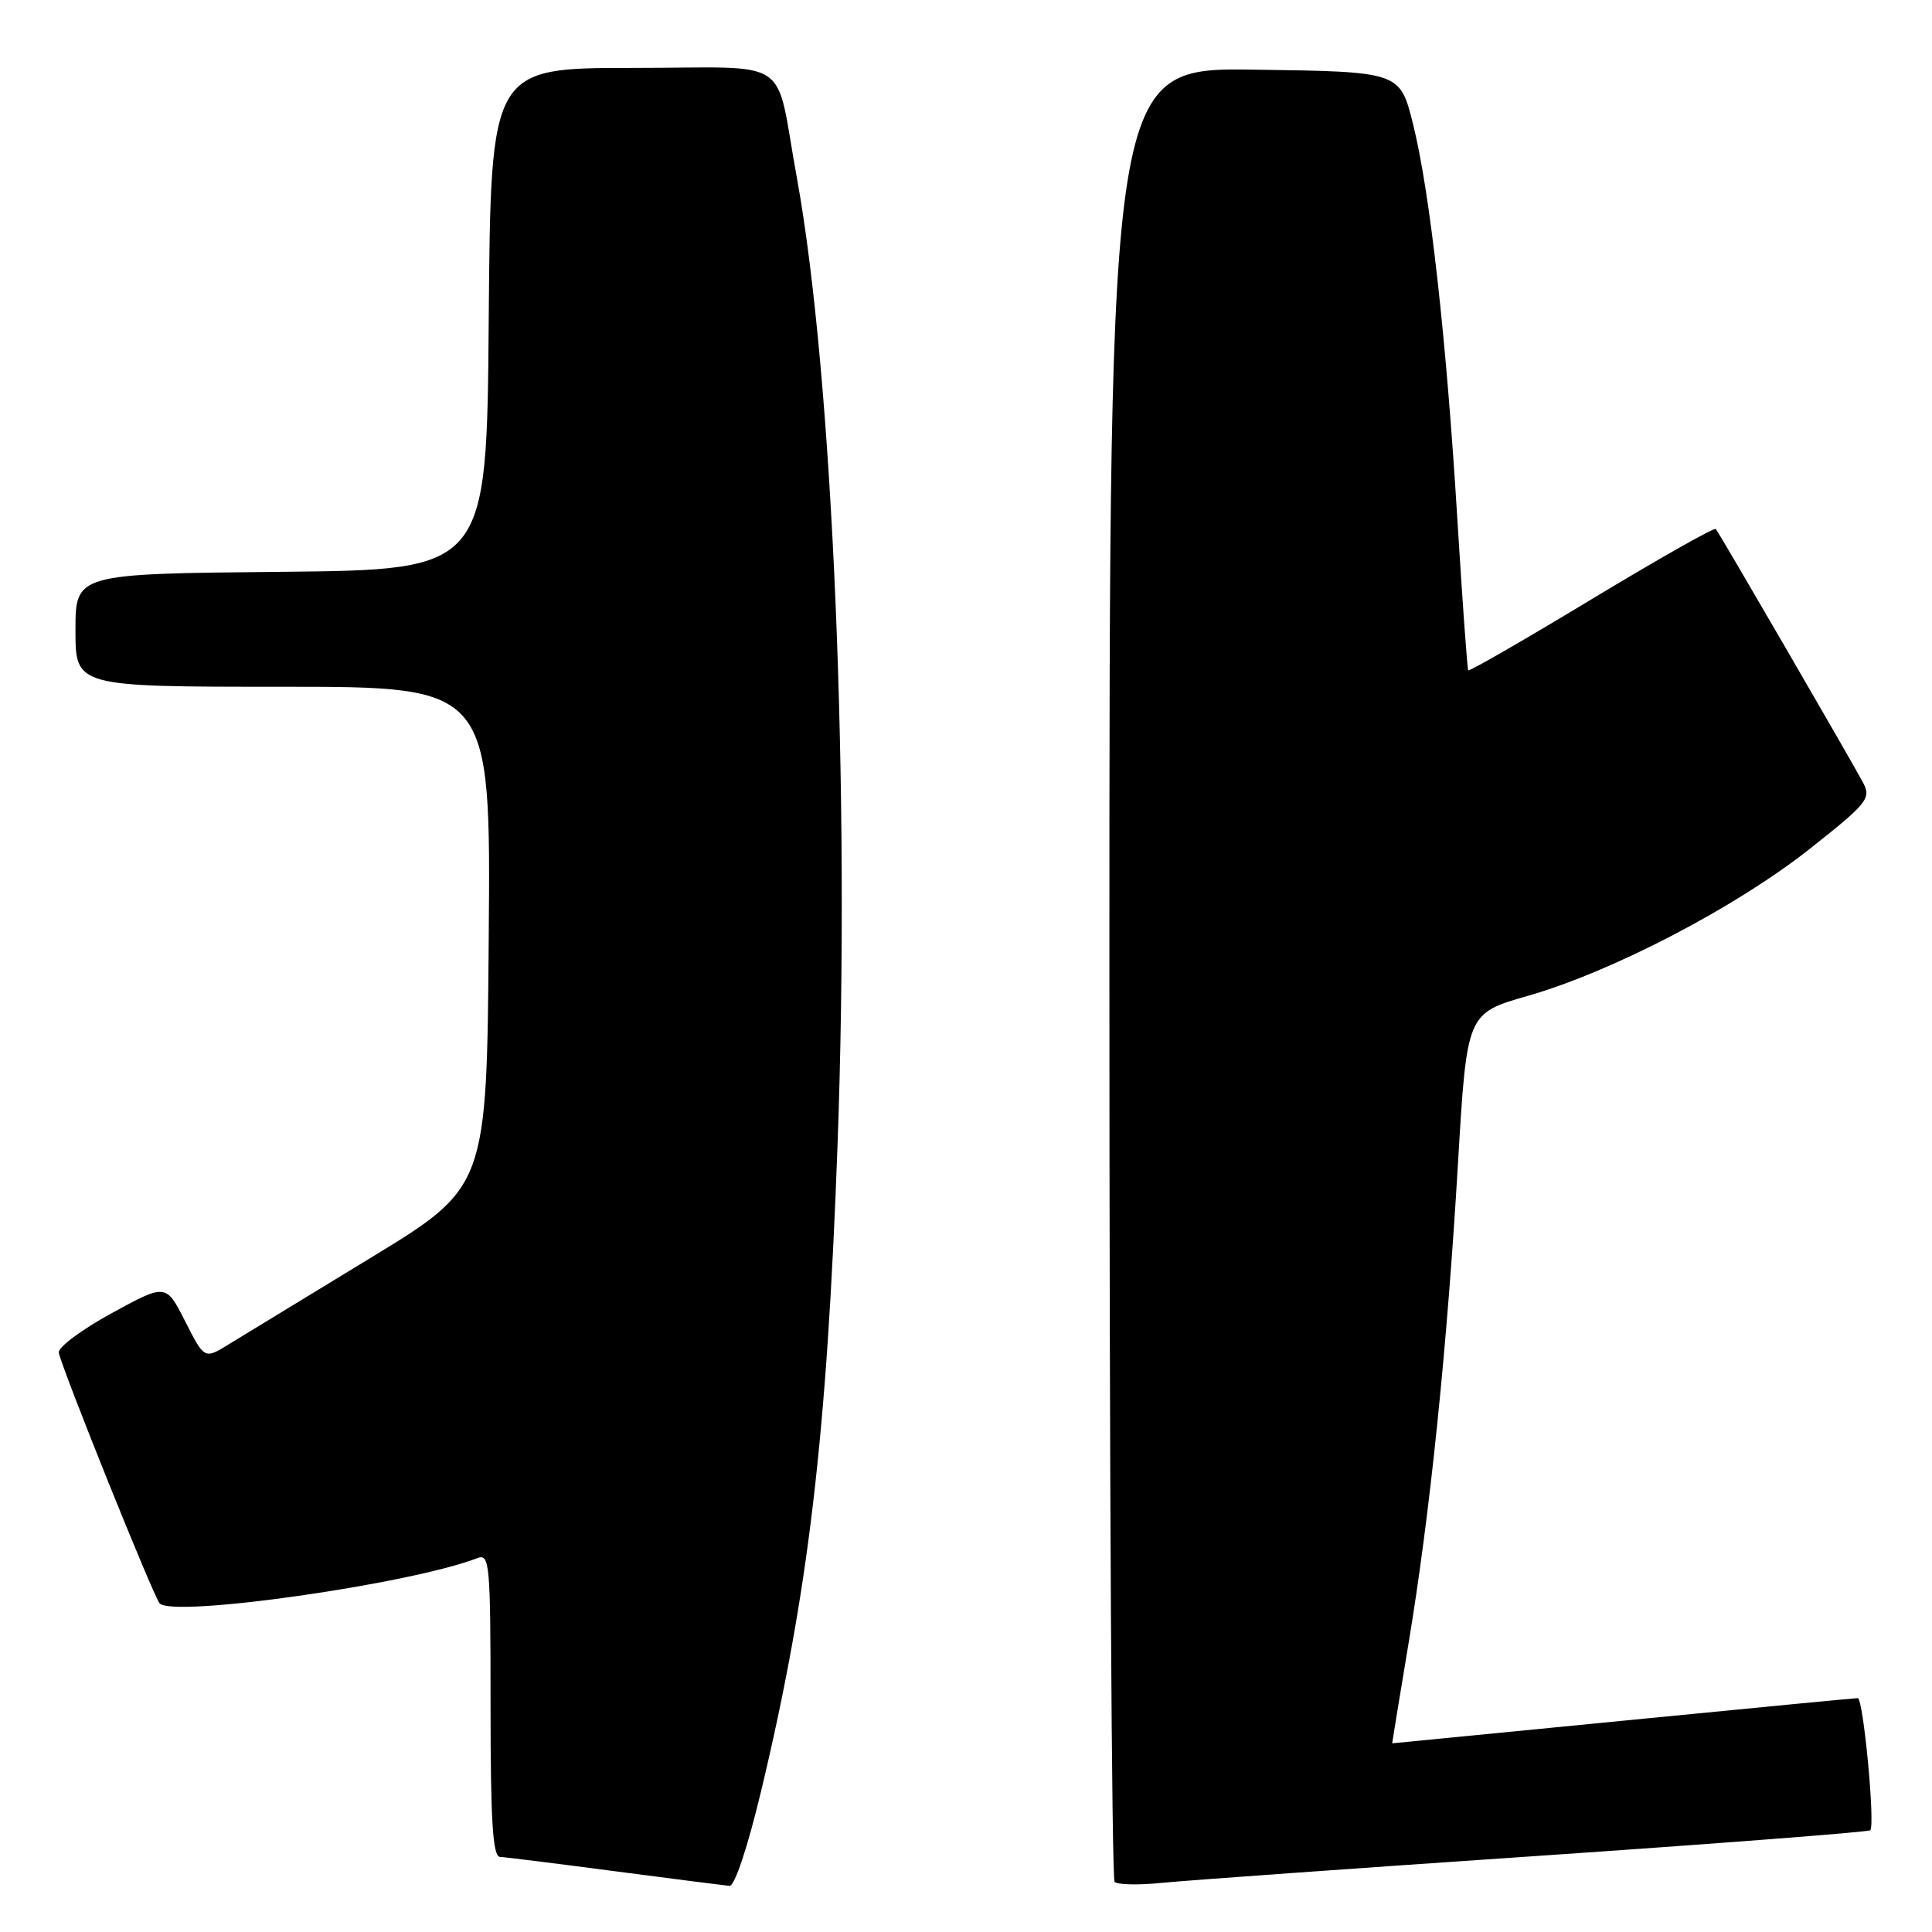 <?xml version="1.0" encoding="UTF-8" standalone="no"?>
<!DOCTYPE svg PUBLIC "-//W3C//DTD SVG 1.1//EN" "http://www.w3.org/Graphics/SVG/1.1/DTD/svg11.dtd" >
<svg xmlns="http://www.w3.org/2000/svg" xmlns:xlink="http://www.w3.org/1999/xlink" version="1.1" viewBox="0 0 256 256">
 <g >
 <path fill="currentColor"
d=" M 100.87 237.25 C 107.11 211.16 109.57 190.36 110.98 151.68 C 112.69 104.90 110.36 49.71 105.58 23.50 C 102.59 7.13 105.39 9.00 83.89 9.00 C 65.03 9.00 65.03 9.00 64.76 42.25 C 64.50 75.50 64.50 75.50 37.25 75.77 C 10.00 76.03 10.00 76.03 10.00 83.52 C 10.00 91.00 10.00 91.00 37.51 91.00 C 65.03 91.00 65.03 91.00 64.76 124.15 C 64.50 157.31 64.50 157.31 49.00 166.74 C 40.47 171.93 32.06 177.06 30.29 178.14 C 27.09 180.11 27.09 180.11 24.54 175.09 C 22.00 170.07 22.00 170.07 14.75 174.03 C 10.76 176.22 7.63 178.56 7.79 179.25 C 8.39 181.86 20.34 211.54 21.15 212.45 C 22.87 214.38 54.37 209.90 63.25 206.46 C 64.88 205.83 65.00 207.15 65.00 225.89 C 65.00 241.28 65.29 246.01 66.25 246.05 C 66.94 246.08 73.80 246.94 81.50 247.95 C 89.20 248.96 96.02 249.83 96.66 249.89 C 97.34 249.96 99.07 244.77 100.87 237.25 Z  M 203.44 245.94 C 227.61 244.29 247.58 242.75 247.82 242.52 C 248.49 241.84 246.90 225.00 246.16 225.01 C 245.80 225.01 231.78 226.36 215.00 228.01 C 198.22 229.65 184.49 231.00 184.47 231.00 C 184.45 231.00 185.43 225.04 186.64 217.75 C 189.47 200.74 191.73 178.83 193.20 153.99 C 194.37 134.27 194.37 134.27 202.43 131.96 C 213.65 128.75 230.01 120.22 239.80 112.48 C 247.45 106.43 247.96 105.80 246.88 103.73 C 245.46 101.04 227.84 70.67 227.35 70.09 C 227.16 69.86 219.76 74.05 210.90 79.40 C 202.05 84.75 194.69 88.99 194.55 88.82 C 194.42 88.64 193.78 79.72 193.12 69.00 C 191.64 44.70 189.48 25.44 187.23 16.42 C 185.50 9.50 185.50 9.50 166.25 9.23 C 147.00 8.96 147.00 8.96 147.00 128.81 C 147.00 194.73 147.31 248.98 147.69 249.36 C 148.08 249.74 150.89 249.80 153.94 249.49 C 157.00 249.18 179.28 247.58 203.44 245.94 Z "/>
</g>
</svg>